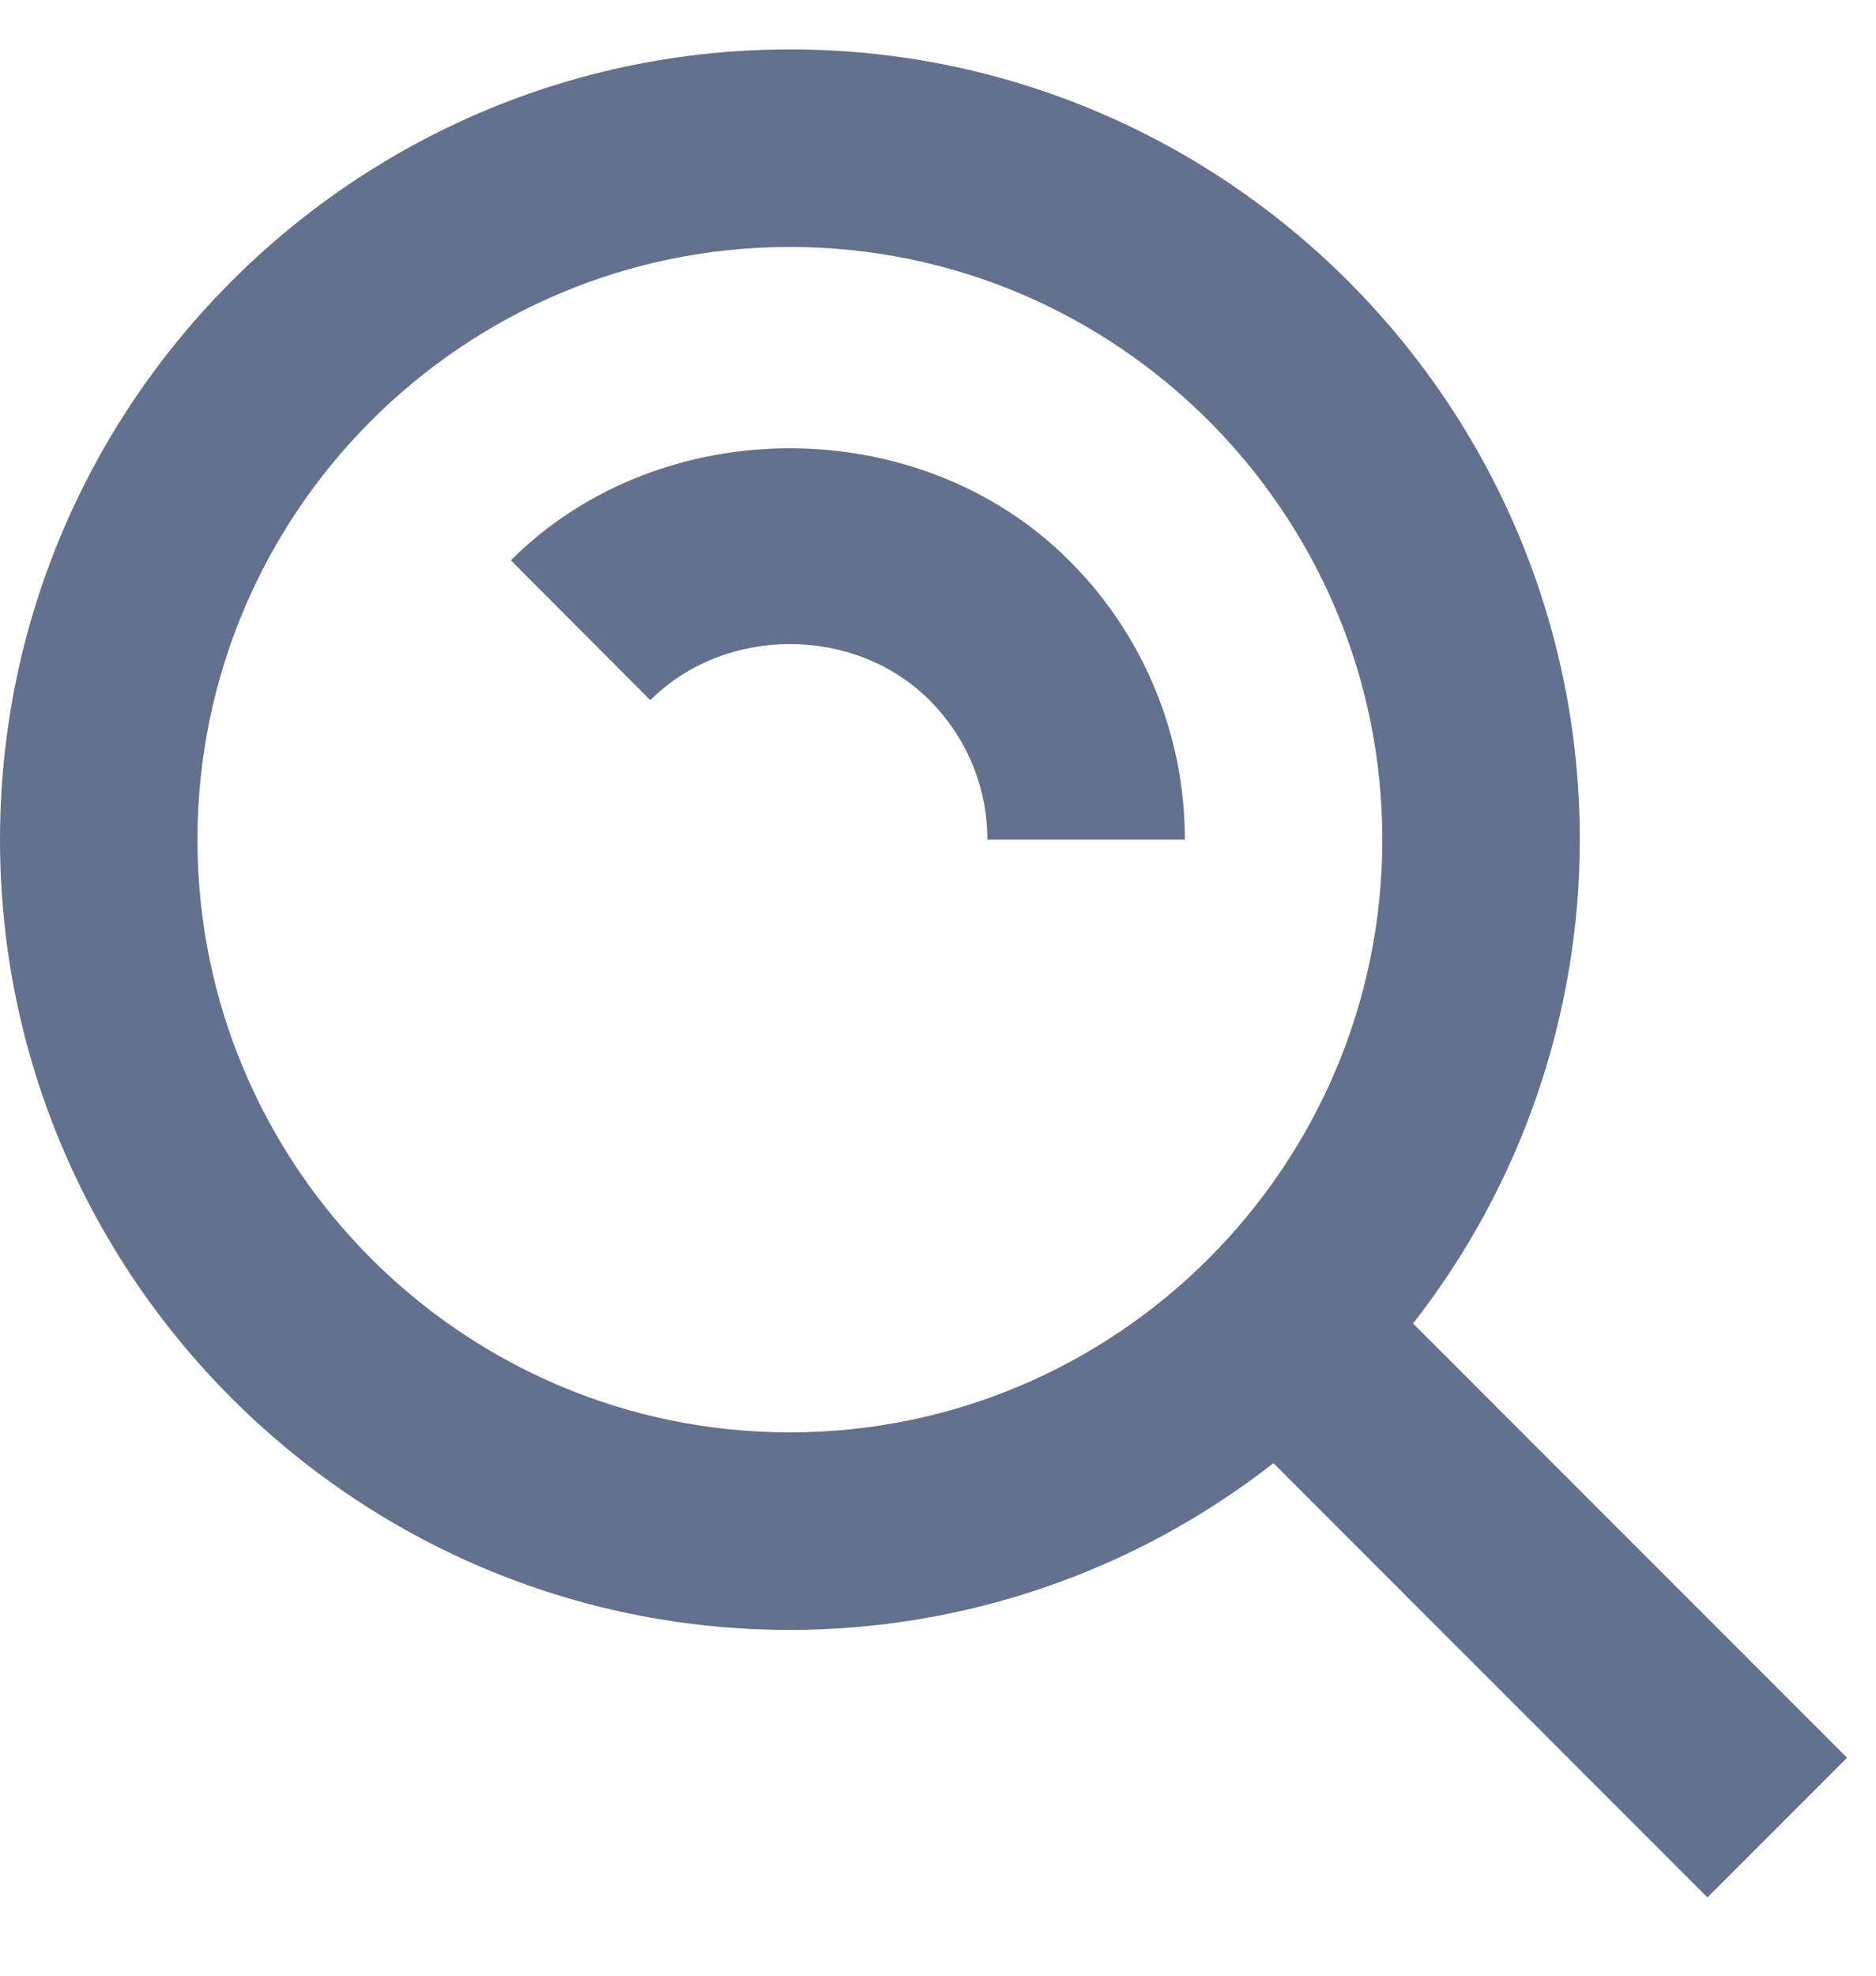 <svg width="19" height="20" viewBox="0 0 19 20" fill="none" xmlns="http://www.w3.org/2000/svg">
<path d="M8 16.5C9.775 16.5 11.499 15.905 12.897 14.812L17.293 19.208L18.707 17.794L14.311 13.398C15.405 12 16 10.275 16 8.5C16 4.089 12.411 0.5 8 0.5C3.589 0.5 0 4.089 0 8.5C0 12.911 3.589 16.5 8 16.5ZM8 2.5C11.309 2.5 14 5.191 14 8.5C14 11.809 11.309 14.5 8 14.5C4.691 14.5 2 11.809 2 8.5C2 5.191 4.691 2.5 8 2.5Z" fill="#63718E"/>
<path d="M9.412 7.086C9.791 7.466 10 7.968 10 8.5H12C12.001 7.975 11.898 7.454 11.696 6.969C11.495 6.483 11.199 6.043 10.826 5.672C9.312 4.16 6.687 4.16 5.174 5.672L6.586 7.088C7.346 6.33 8.656 6.332 9.412 7.086Z" fill="#63718E"/>
</svg>
